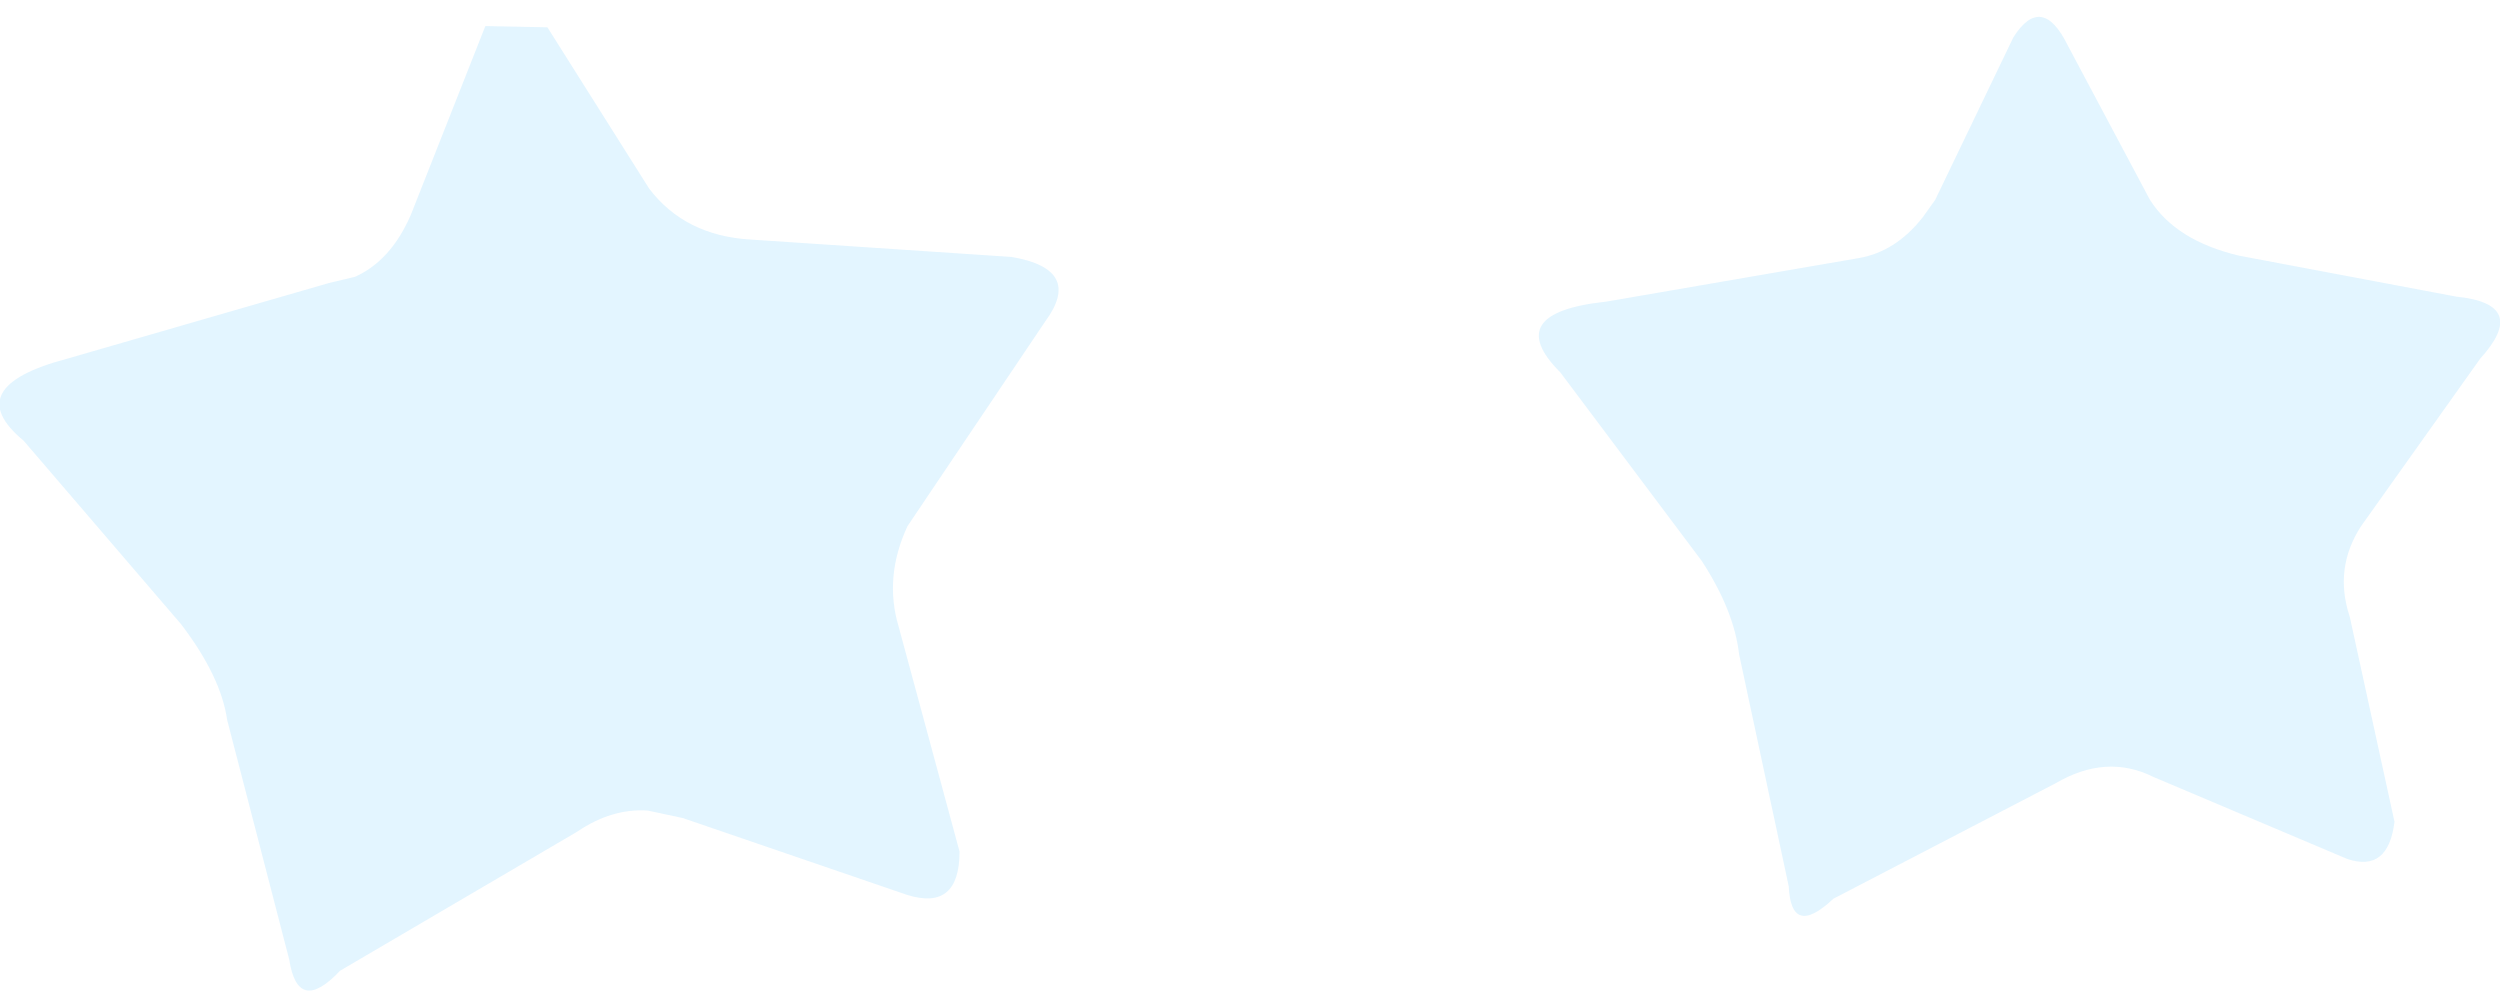 <?xml version="1.0" encoding="UTF-8" standalone="no"?>
<svg xmlns:xlink="http://www.w3.org/1999/xlink" height="39.9px" width="100.7px" xmlns="http://www.w3.org/2000/svg">
  <g transform="matrix(1.0, 0.0, 0.0, 1.0, 50.35, 19.95)">
    <path d="M44.2 14.65 L36.4 11.35 Q34.5 10.4 32.45 11.6 L23.5 16.25 Q21.8 17.85 21.7 15.75 L19.7 6.4 Q19.5 4.65 18.2 2.65 L12.5 -4.95 Q10.1 -7.35 14.35 -7.8 L24.5 -9.55 Q26.0 -9.8 27.1 -11.2 L27.6 -11.9 30.75 -18.45 Q31.9 -20.25 32.95 -18.1 L36.25 -11.9 Q37.3 -10.25 39.85 -9.65 L48.6 -8.0 Q51.55 -7.7 49.55 -5.5 L44.75 1.25 Q43.65 2.95 44.3 4.9 L46.1 13.15 Q45.85 15.2 44.2 14.65 M-33.8 -11.3 L-30.8 -18.9 -28.3 -18.85 -24.2 -12.35 Q-22.75 -10.45 -20.1 -10.3 L-9.6 -9.6 Q-6.7 -9.1 -8.25 -7.0 L-13.8 1.25 Q-14.75 3.3 -14.15 5.3 L-11.7 14.35 Q-11.7 16.75 -13.8 16.1 L-22.85 13.0 -24.25 12.7 Q-25.7 12.6 -27.1 13.55 L-36.65 19.15 Q-38.35 20.95 -38.7 18.7 L-41.2 9.05 Q-41.45 7.3 -43.05 5.2 L-49.4 -2.2 Q-52.0 -4.35 -47.65 -5.5 L-37.1 -8.55 -36.05 -8.8 Q-34.6 -9.45 -33.8 -11.3" fill="#80d1ff" fill-opacity="0.22" fill-rule="evenodd" stroke="none"/>
  </g>
</svg>
